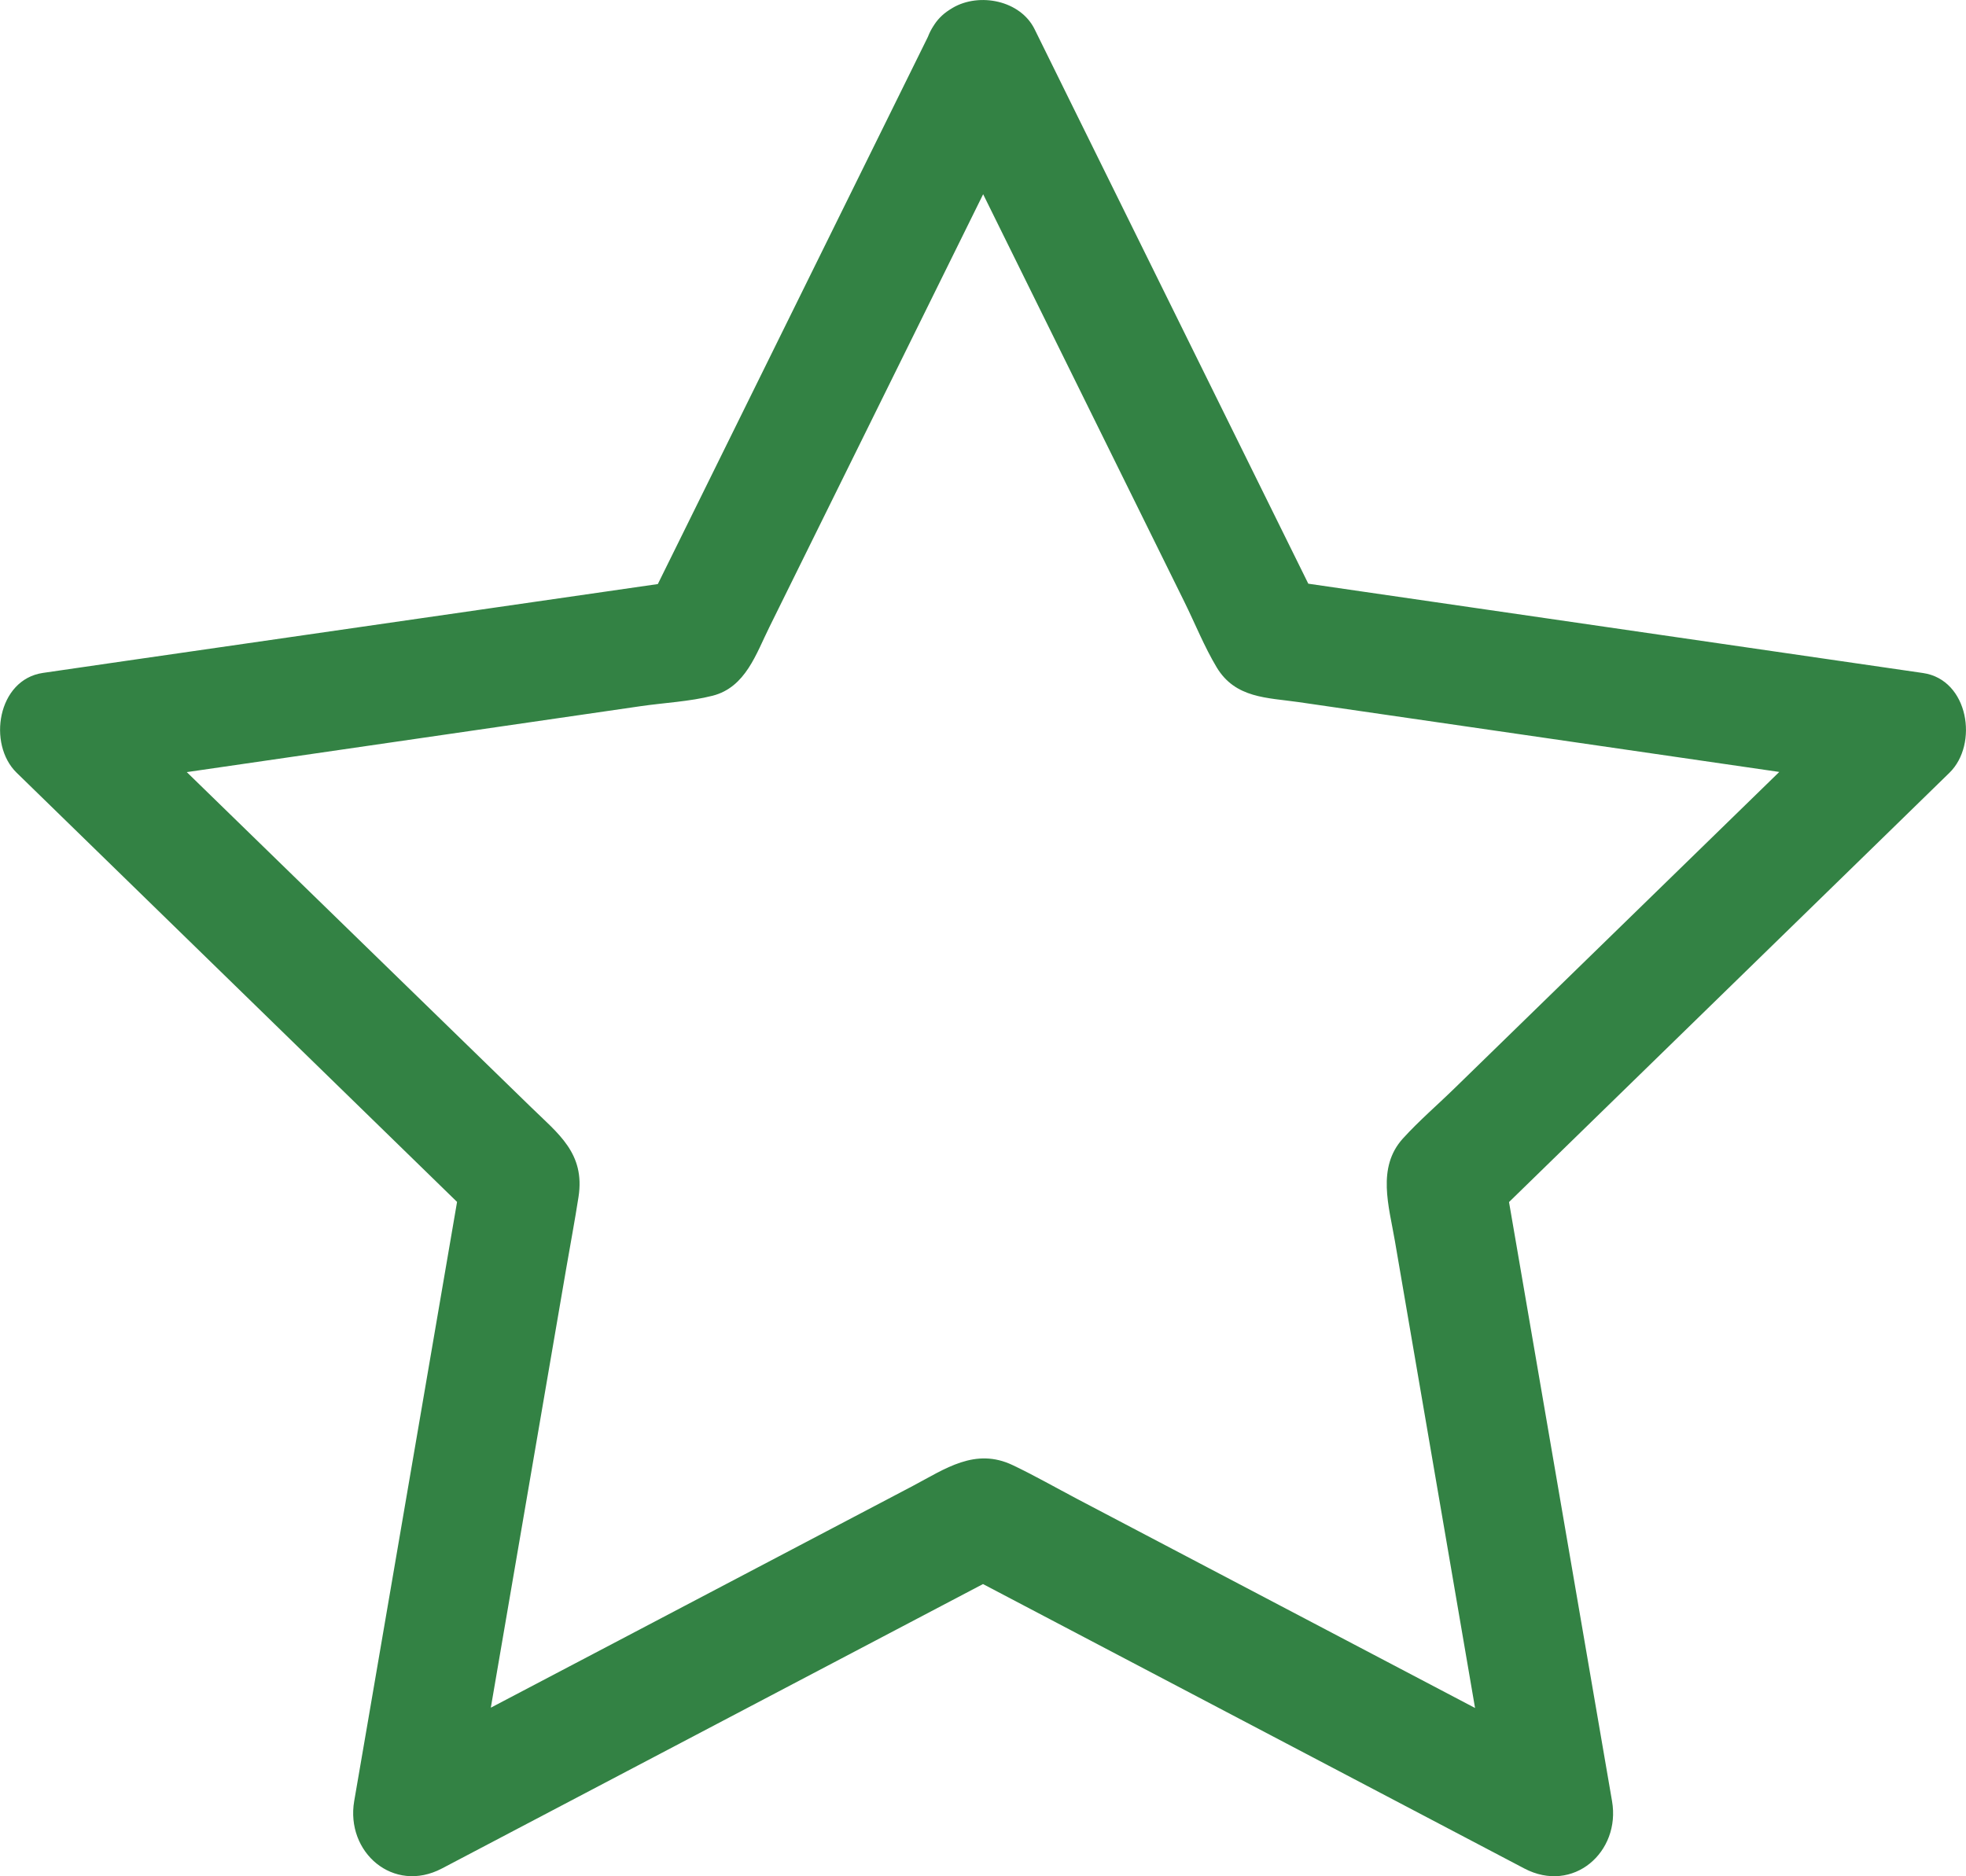 <svg id="Layer_1" data-name="Layer 1" xmlns="http://www.w3.org/2000/svg" viewBox="0 0 345.68 329.95"><defs><style>.cls-1{fill:#338244;}</style></defs><title>green-star</title><path class="cls-1" d="M166.43,24.45l44.48,90.12c1.87,3.79,3.51,7.9,5.69,11.53,3.29,5.45,8.89,5.3,14.37,6.09l57.41,8.34,46.83,6.81-4.63-17.55-72,70.15c-3.06,3-6.38,5.84-9.25,9-4.63,5.11-2.45,11.92-1.41,18l9.86,57.45,8,46.64,15.42-11.86-89-46.77c-3.8-2-7.56-4.15-11.44-6-6.64-3.18-11.93.65-17.6,3.64l-51.59,27.12-41.88,22L85.19,331l17-99.05c.73-4.25,1.53-8.49,2.19-12.74,1.19-7.68-3.57-11.11-8.32-15.75L54.31,162.82l-33.89-33-4.63,17.55,99.45-14.45c4.16-.61,8.66-.81,12.73-1.85,5.8-1.49,7.64-7.39,10-12.13l25.68-52,20.94-42.43c2.5-5.08,1.36-11.36-3.77-14.37-4.63-2.71-11.85-1.33-14.37,3.77l-43.87,88.91-6.34,12.84,6.27-4.83L24.38,125l-14.17,2.06c-8,1.17-9.78,12.53-4.63,17.55l71,69.2,10.26,10-2.7-10.22L67.37,311.34l-2.43,14.11c-1.54,9,6.87,16.36,15.43,11.86l87.76-46.14,12.67-6.66H170.2L258,330.65l12.67,6.66c8.59,4.52,17-2.89,15.43-11.86L269.3,227.73l-2.43-14.11-2.7,10.22,71-69.21,10.25-10c5.15-5,3.4-16.38-4.63-17.55l-98.11-14.26-14.17-2.06,6.27,4.83L190.9,26.69l-6.33-12.84c-2.51-5.08-9.72-6.48-14.37-3.77C165,13.12,163.91,19.35,166.43,24.45Z" transform="translate(-2.66 -8.72)"/></svg>